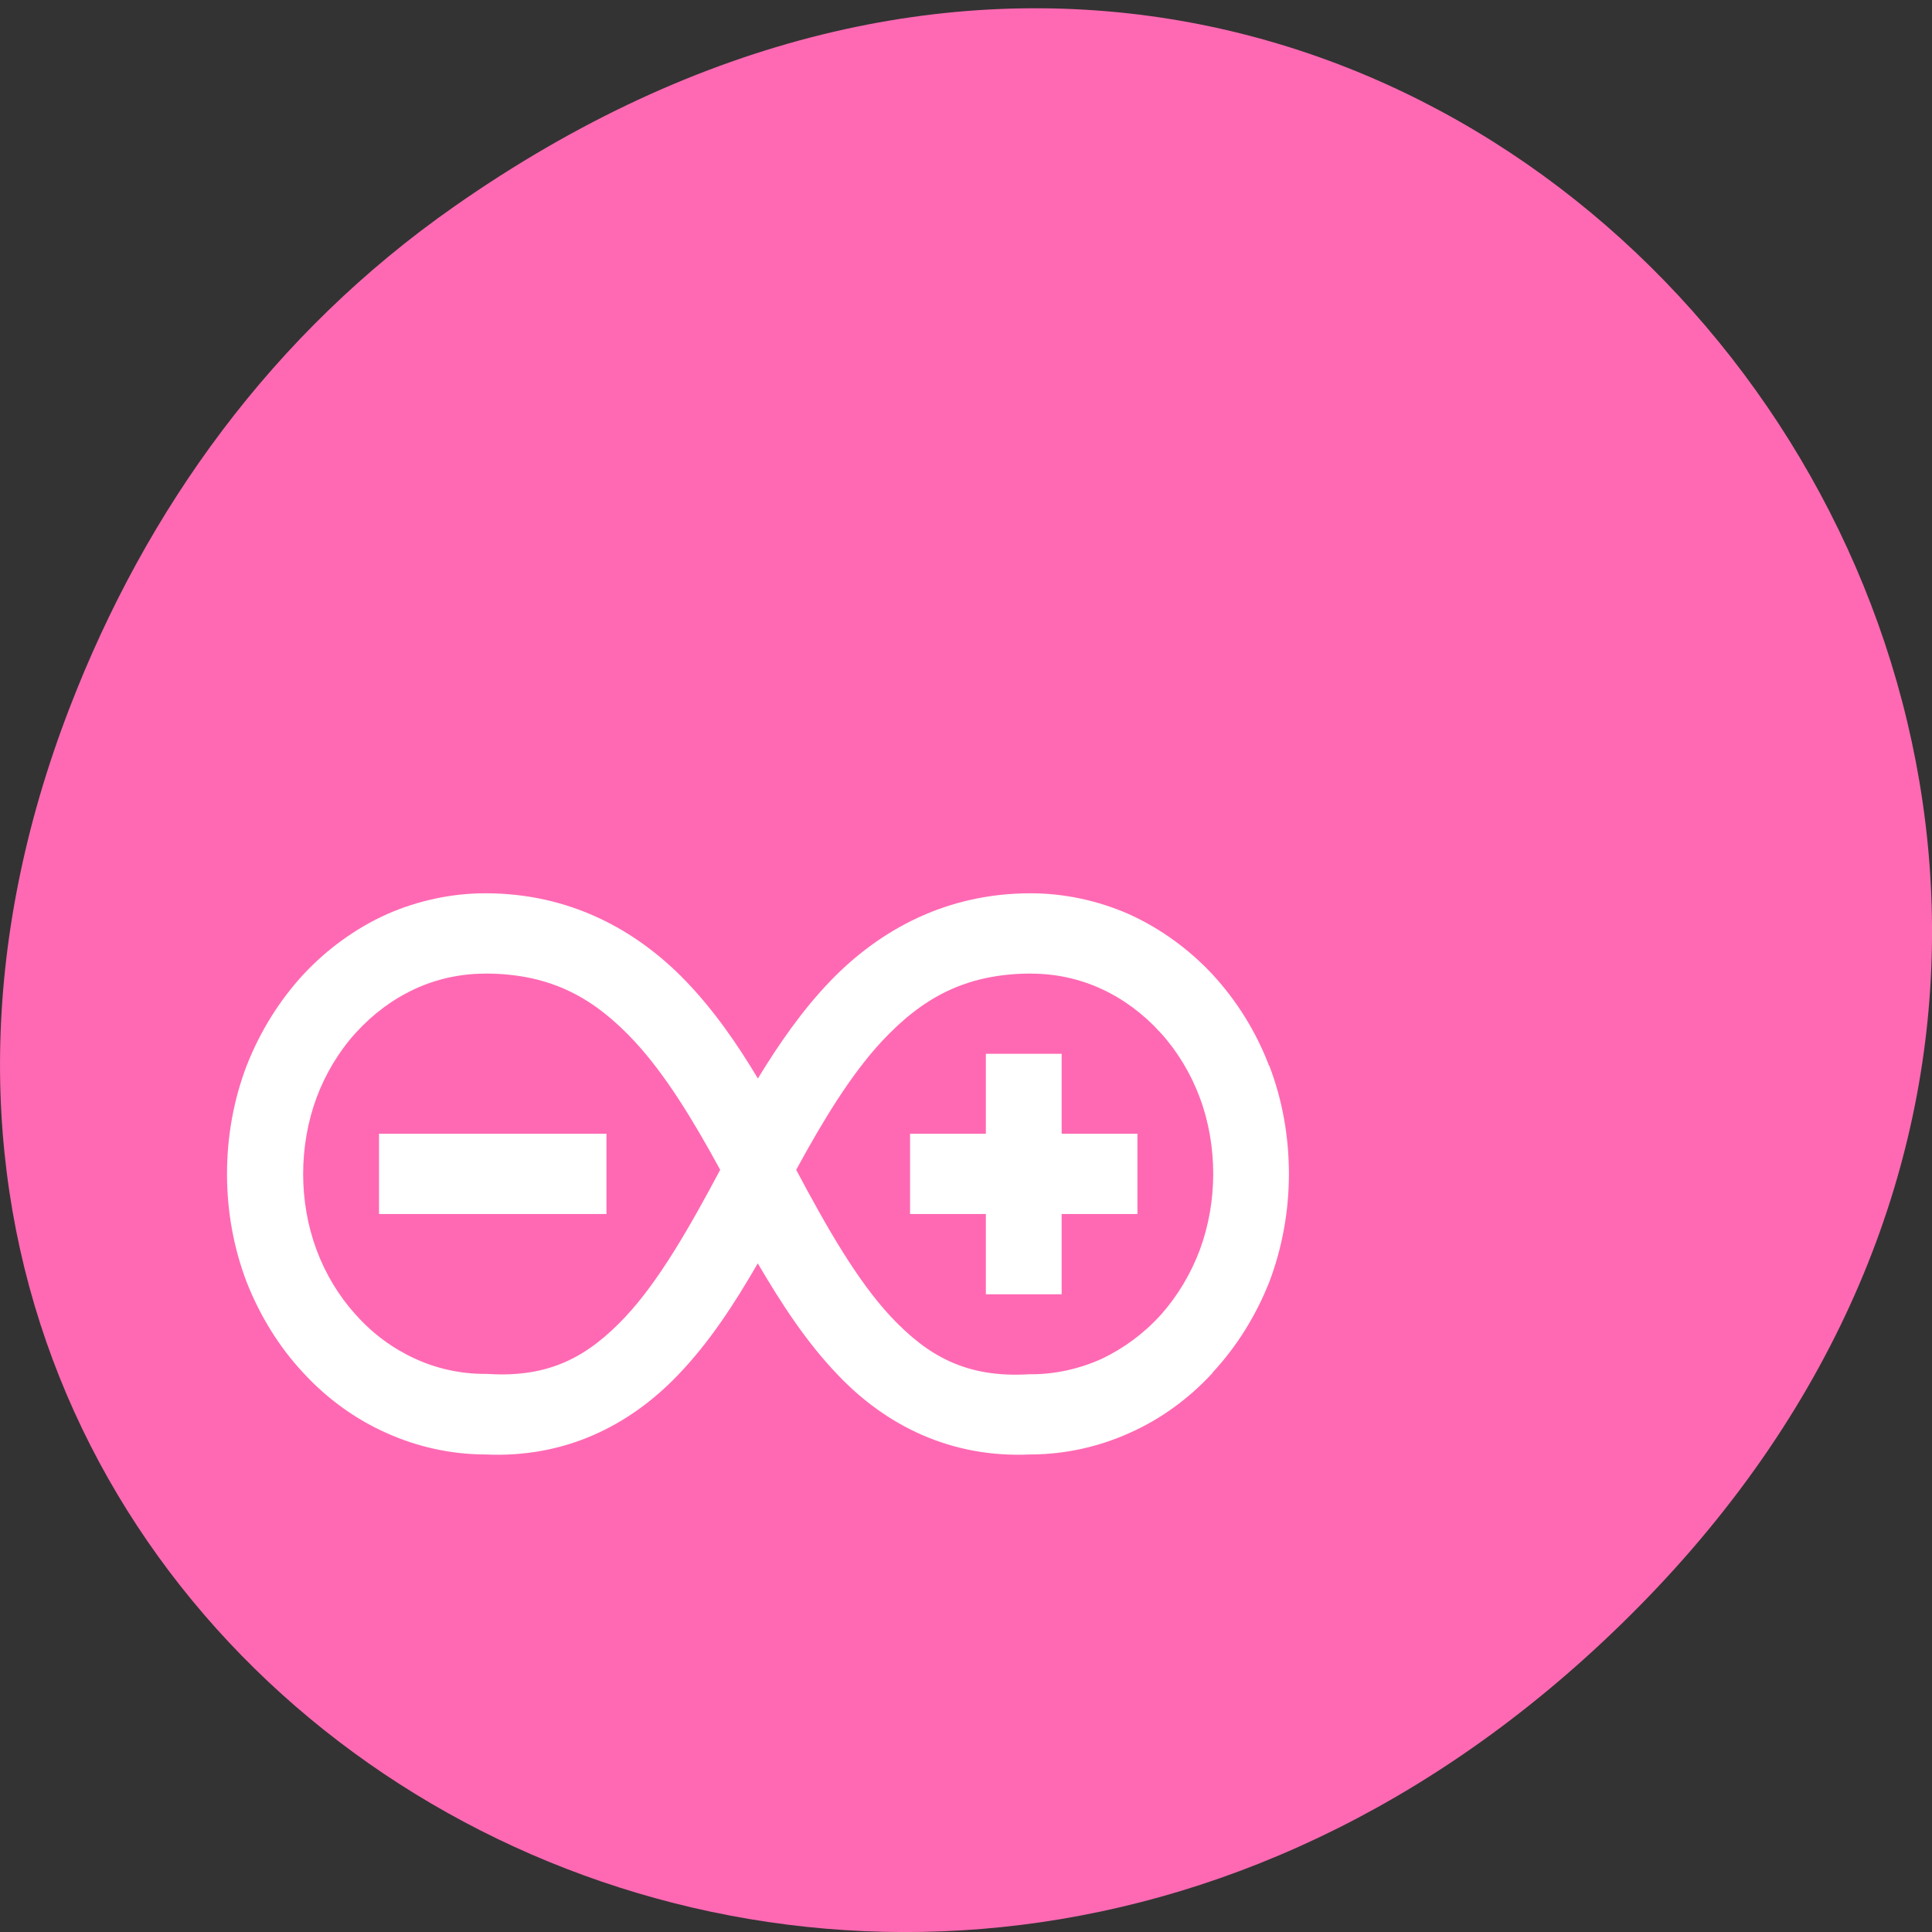 <svg xmlns="http://www.w3.org/2000/svg" viewBox="0 0 22 22"><rect x="0" y="0" width="22" height="22" fill="#333333" stroke="none"/><path d="m 5.172 2.352 c 11.25 -7.879 22.652 6.668 13.484 15.949 c -8.637 8.742 -22.06 0.637 -17.863 -10.242 c 0.875 -2.27 2.313 -4.262 4.379 -5.707" fill="#ff69b3"/><path d="m 5.527 10.172 c -0.383 0 -0.766 0.082 -1.121 0.238 c -0.355 0.16 -0.68 0.395 -0.953 0.688 c -0.273 0.297 -0.492 0.648 -0.645 1.039 c -0.148 0.387 -0.223 0.809 -0.223 1.23 c 0 0.422 0.074 0.84 0.223 1.23 c 0.152 0.387 0.371 0.742 0.645 1.035 c 0.273 0.297 0.598 0.531 0.953 0.688 c 0.348 0.156 0.723 0.238 1.098 0.242 c 0.008 0 0.016 0 0.023 0 c 0.914 0.043 1.645 -0.336 2.184 -0.895 c 0.367 -0.379 0.656 -0.828 0.918 -1.281 c 0.266 0.453 0.555 0.902 0.922 1.281 c 0.535 0.559 1.27 0.938 2.184 0.895 c 0.008 0 0.016 0 0.023 0 c 0.375 -0.004 0.75 -0.086 1.098 -0.242 c 0.355 -0.156 0.68 -0.391 0.953 -0.688 v -0.004 c 0.273 -0.293 0.492 -0.645 0.645 -1.031 c 0.148 -0.391 0.223 -0.809 0.223 -1.23 c 0 -0.422 -0.074 -0.844 -0.223 -1.23 l -0.004 -0.004 c -0.148 -0.387 -0.367 -0.738 -0.641 -1.035 c -0.273 -0.293 -0.598 -0.527 -0.953 -0.688 c -0.355 -0.156 -0.738 -0.238 -1.121 -0.238 c -0.961 0 -1.719 0.418 -2.277 0.996 c -0.324 0.336 -0.59 0.723 -0.828 1.113 c -0.234 -0.391 -0.5 -0.777 -0.824 -1.113 c -0.559 -0.578 -1.316 -0.996 -2.277 -0.996 m -0.008 0.914 c 0.766 0 1.254 0.289 1.703 0.77 c 0.355 0.383 0.668 0.898 0.977 1.465 c -0.352 0.66 -0.695 1.262 -1.078 1.672 c -0.422 0.449 -0.859 0.699 -1.574 0.652 h -0.027 c -0.273 0 -0.551 -0.059 -0.801 -0.176 c -0.246 -0.113 -0.477 -0.281 -0.664 -0.492 l -0.008 -0.008 c -0.191 -0.211 -0.344 -0.465 -0.445 -0.738 c -0.102 -0.273 -0.152 -0.57 -0.152 -0.863 c 0 -0.297 0.051 -0.594 0.152 -0.867 c 0.102 -0.273 0.254 -0.527 0.445 -0.738 l 0.008 -0.008 c 0.188 -0.207 0.418 -0.379 0.664 -0.492 c 0.25 -0.117 0.527 -0.176 0.801 -0.176 m 6.223 0 c 0.273 0 0.551 0.059 0.801 0.176 c 0.246 0.113 0.477 0.285 0.664 0.492 l 0.008 0.008 c 0.191 0.211 0.344 0.465 0.445 0.738 c 0.102 0.273 0.152 0.57 0.152 0.867 c 0 0.293 -0.051 0.59 -0.152 0.863 c -0.102 0.273 -0.254 0.527 -0.445 0.742 l -0.008 0.008 c -0.188 0.207 -0.418 0.375 -0.664 0.492 c -0.25 0.113 -0.527 0.176 -0.801 0.176 h -0.027 c -0.715 0.043 -1.152 -0.207 -1.574 -0.656 c -0.383 -0.41 -0.727 -1.012 -1.078 -1.672 c 0.309 -0.566 0.621 -1.082 0.977 -1.465 c 0.449 -0.48 0.938 -0.77 1.703 -0.77 m -0.52 0.914 v 0.91 h -0.863 v 0.914 h 0.863 v 0.914 h 0.863 v -0.914 h 0.863 v -0.914 h -0.863 v -0.91 m -7.773 0.91 v 0.914 h 2.59 v -0.914" fill="#fff"/></svg>